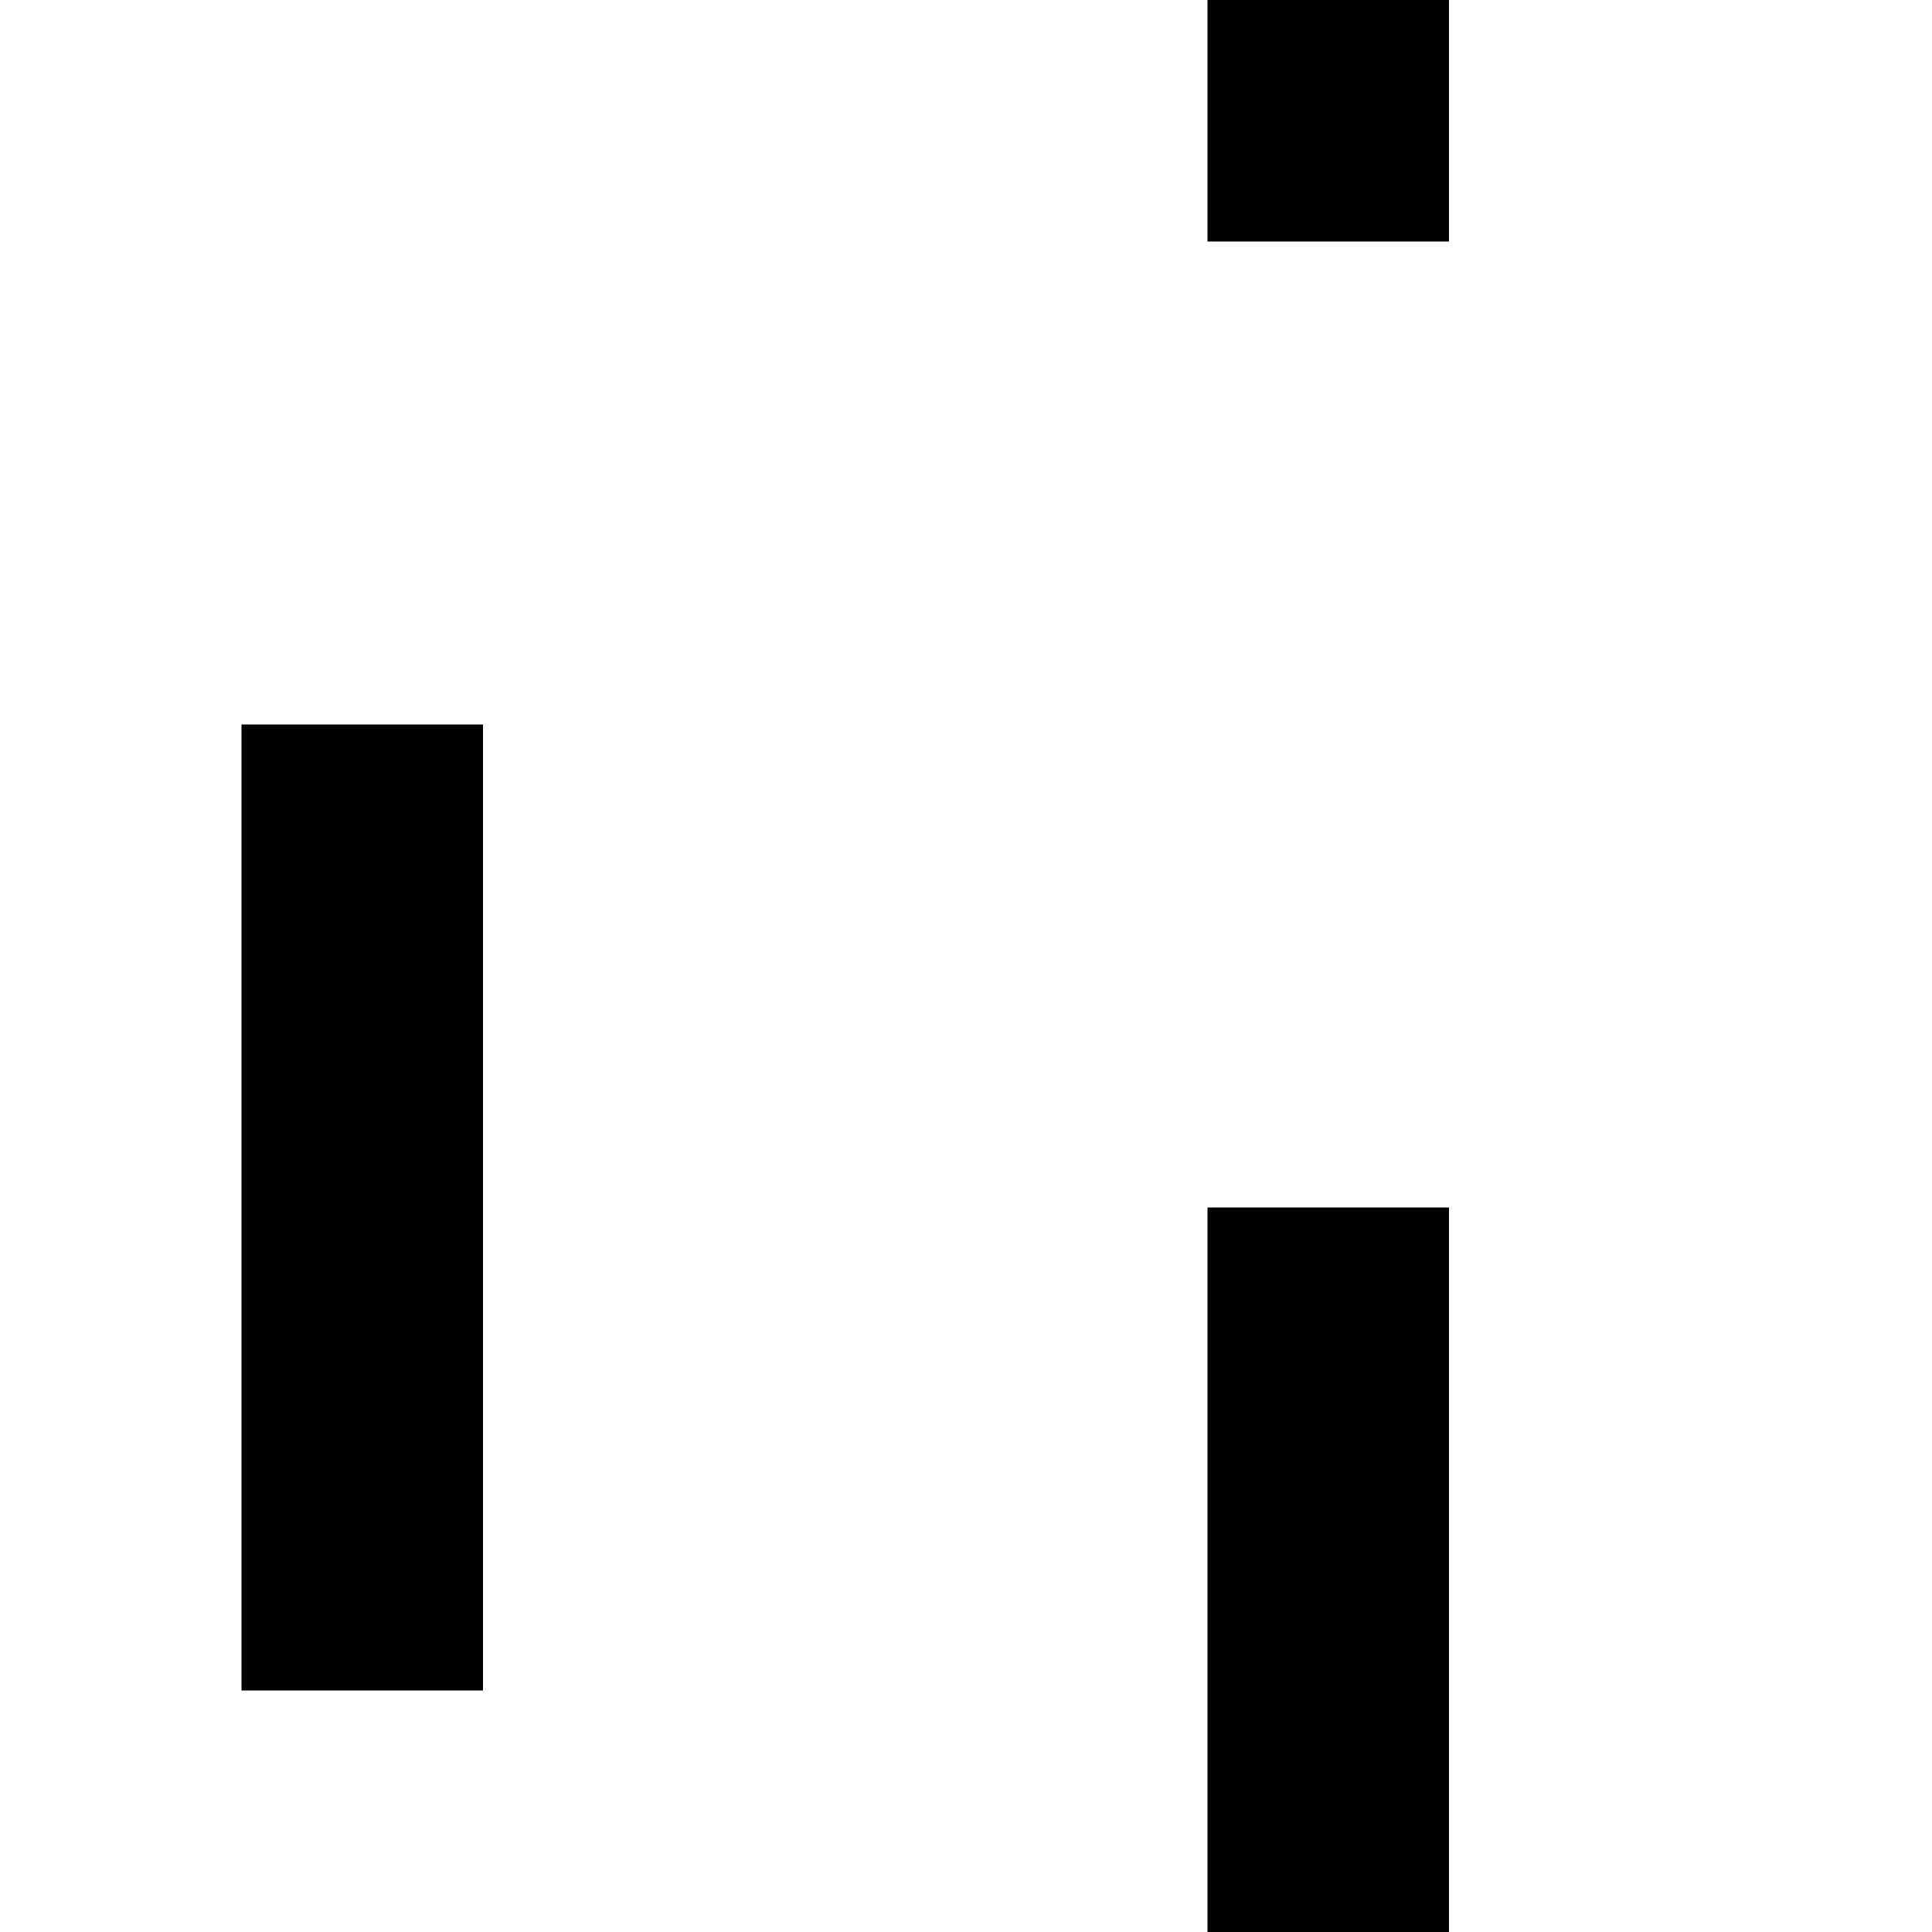 <?xml version="1.0" standalone="yes"?>

<svg version="1.1" xmlns="http://www.w3.org/2000/svg" xmlns:xlink="http://www.w3.org/1999/xlink" viewBox="0 0 8 8">
 <rect x="1" y="3" width="1" height="4" style="fill: #000000;" />
 <rect x="5" y="5" width="1" height="3" style="fill: #000000;" />
 <rect x="5" y="0" width="1" height="1" style="fill: #000000;" />
</svg>

